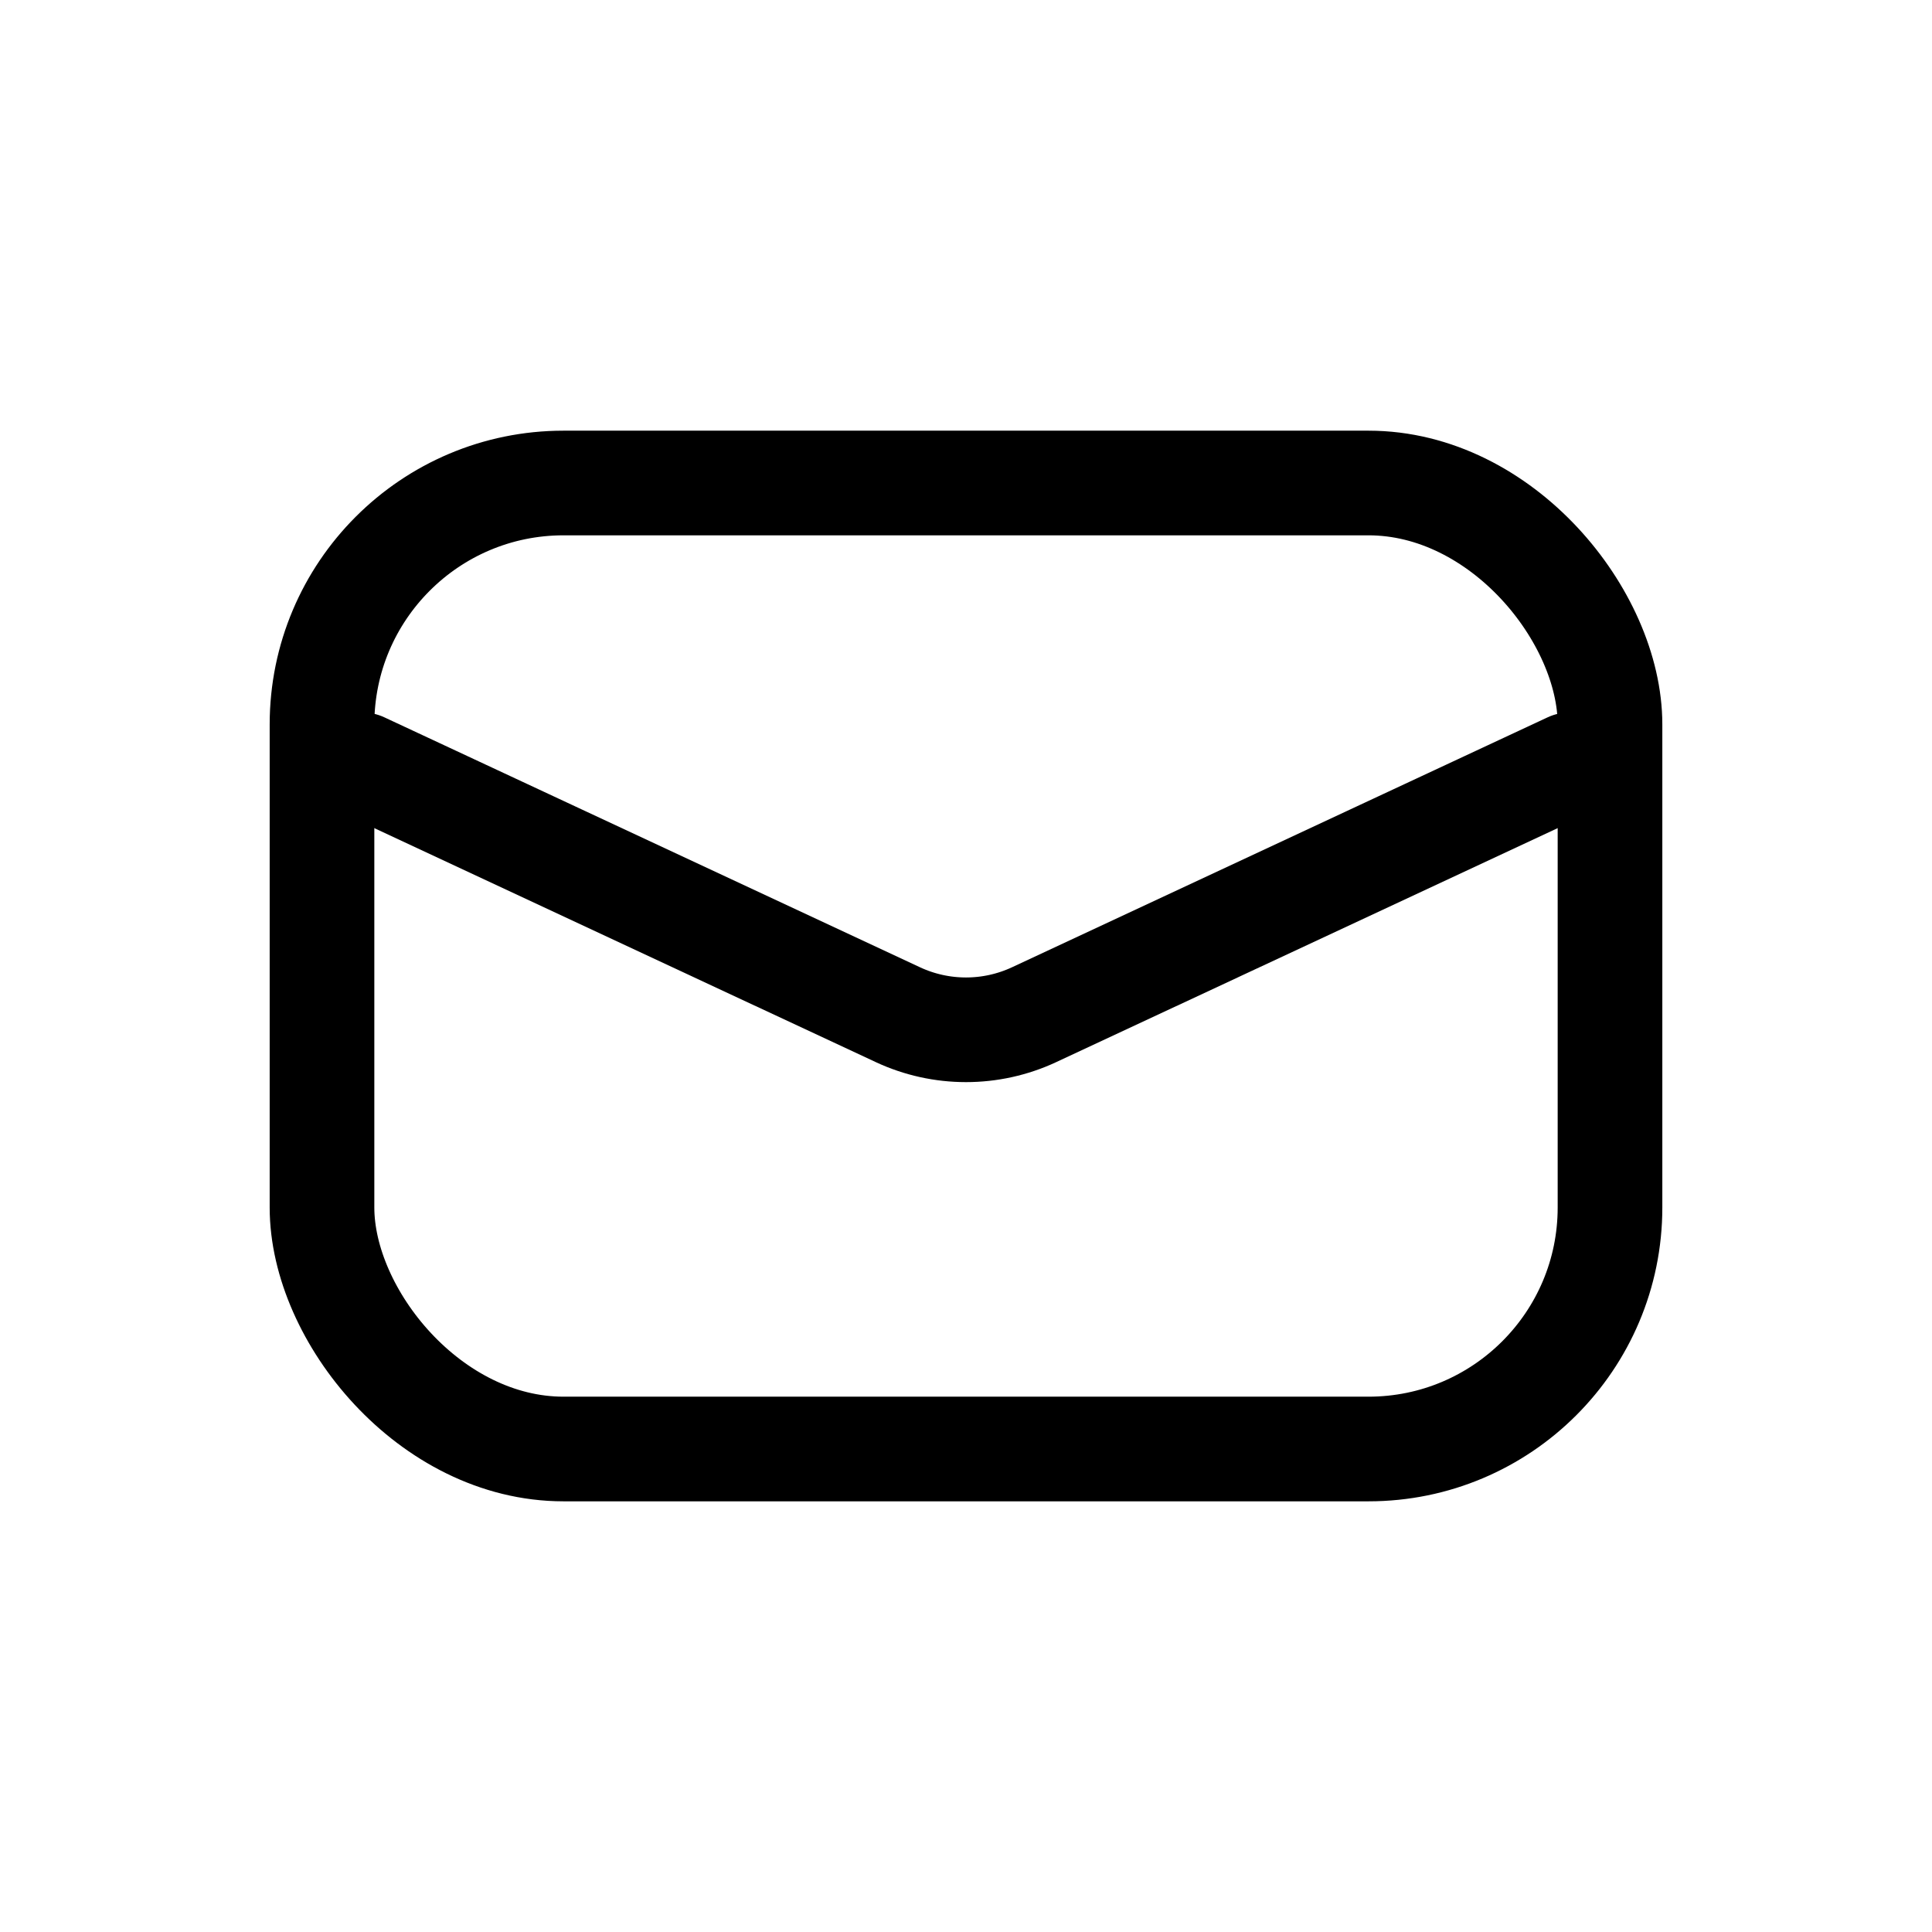 <svg width="24" height="24" viewBox="0 0 24 24" fill="none" xmlns="http://www.w3.org/2000/svg">
<rect x="4" y="6" width="16" height="12" rx="3" stroke="black" stroke-width="1.3"/>
<path d="M4.5 9.5L11.154 12.605C11.69 12.855 12.31 12.855 12.846 12.605L19.5 9.5" stroke="black" stroke-width="1.3" stroke-linecap="round"/>
</svg>
